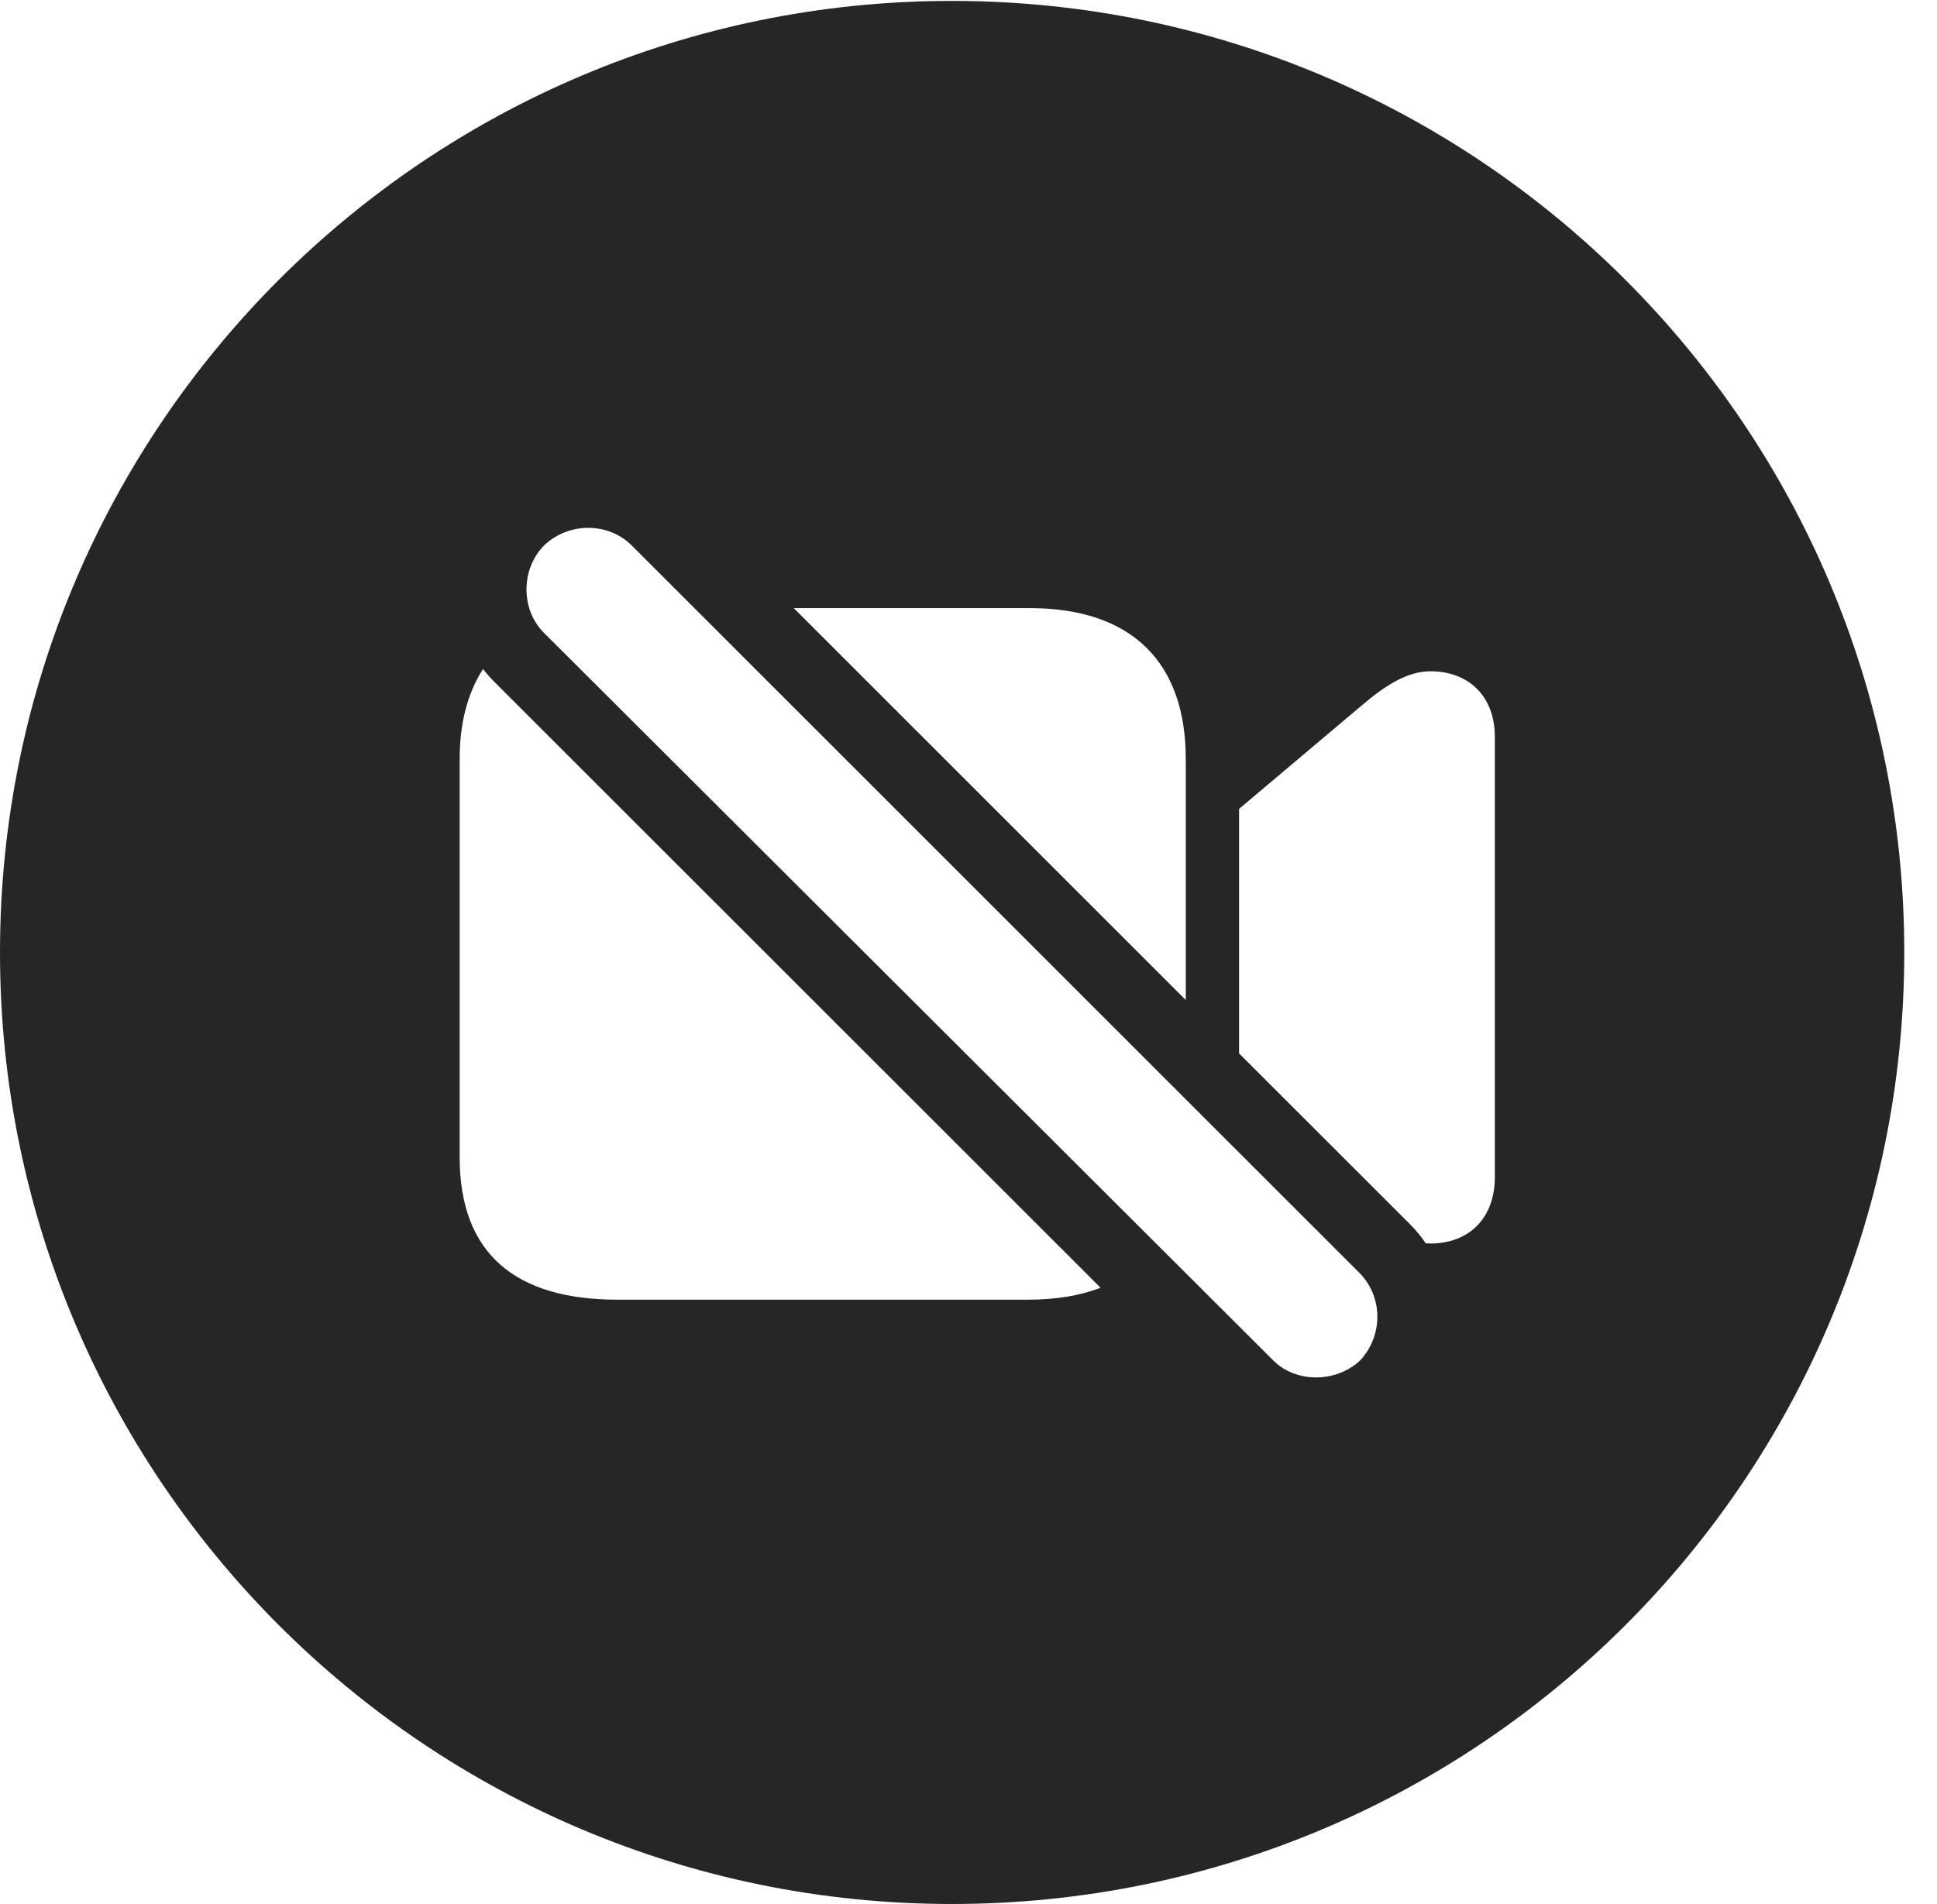 <?xml version="1.0" encoding="UTF-8"?>
<!--Generator: Apple Native CoreSVG 326-->
<!DOCTYPE svg PUBLIC "-//W3C//DTD SVG 1.1//EN" "http://www.w3.org/Graphics/SVG/1.1/DTD/svg11.dtd">
<svg version="1.1" xmlns="http://www.w3.org/2000/svg" xmlns:xlink="http://www.w3.org/1999/xlink"
       viewBox="0 0 21.365 21.006">
       <g>
              <rect height="21.006" opacity="0" width="21.365" x="0" y="0" />
              <path d="M21.004 10.508C21.004 16.304 16.302 21.006 10.498 21.006C4.704 21.006 0 16.304 0 10.508C0 4.714 4.704 0.01 10.498 0.01C16.302 0.01 21.004 4.714 21.004 10.508ZM5.997 6.022C5.747 6.279 5.741 6.722 5.997 6.979L14.044 15.009C14.292 15.259 14.736 15.259 15.002 15.009C15.252 14.742 15.259 14.319 15.002 14.051L6.972 6.022C6.707 5.754 6.264 5.761 5.997 6.022ZM5.07 8.373L5.07 12.767C5.07 13.835 5.688 14.339 6.814 14.339L11.338 14.339C11.644 14.339 11.912 14.295 12.139 14.207L5.452 7.522C5.407 7.477 5.365 7.43 5.328 7.381C5.159 7.642 5.07 7.976 5.07 8.373ZM15.021 7.782L13.667 8.924L13.667 11.622L15.547 13.501C15.615 13.569 15.675 13.641 15.726 13.717C15.744 13.718 15.761 13.719 15.779 13.719C16.197 13.719 16.488 13.446 16.488 12.986L16.488 8.129C16.488 7.679 16.197 7.406 15.779 7.406C15.529 7.406 15.289 7.553 15.021 7.782ZM8.755 6.709L13.079 11.033L13.079 8.373C13.079 7.315 12.492 6.709 11.357 6.709Z"
                     fill="currentColor" fill-opacity="0.85" />
       </g>
</svg>